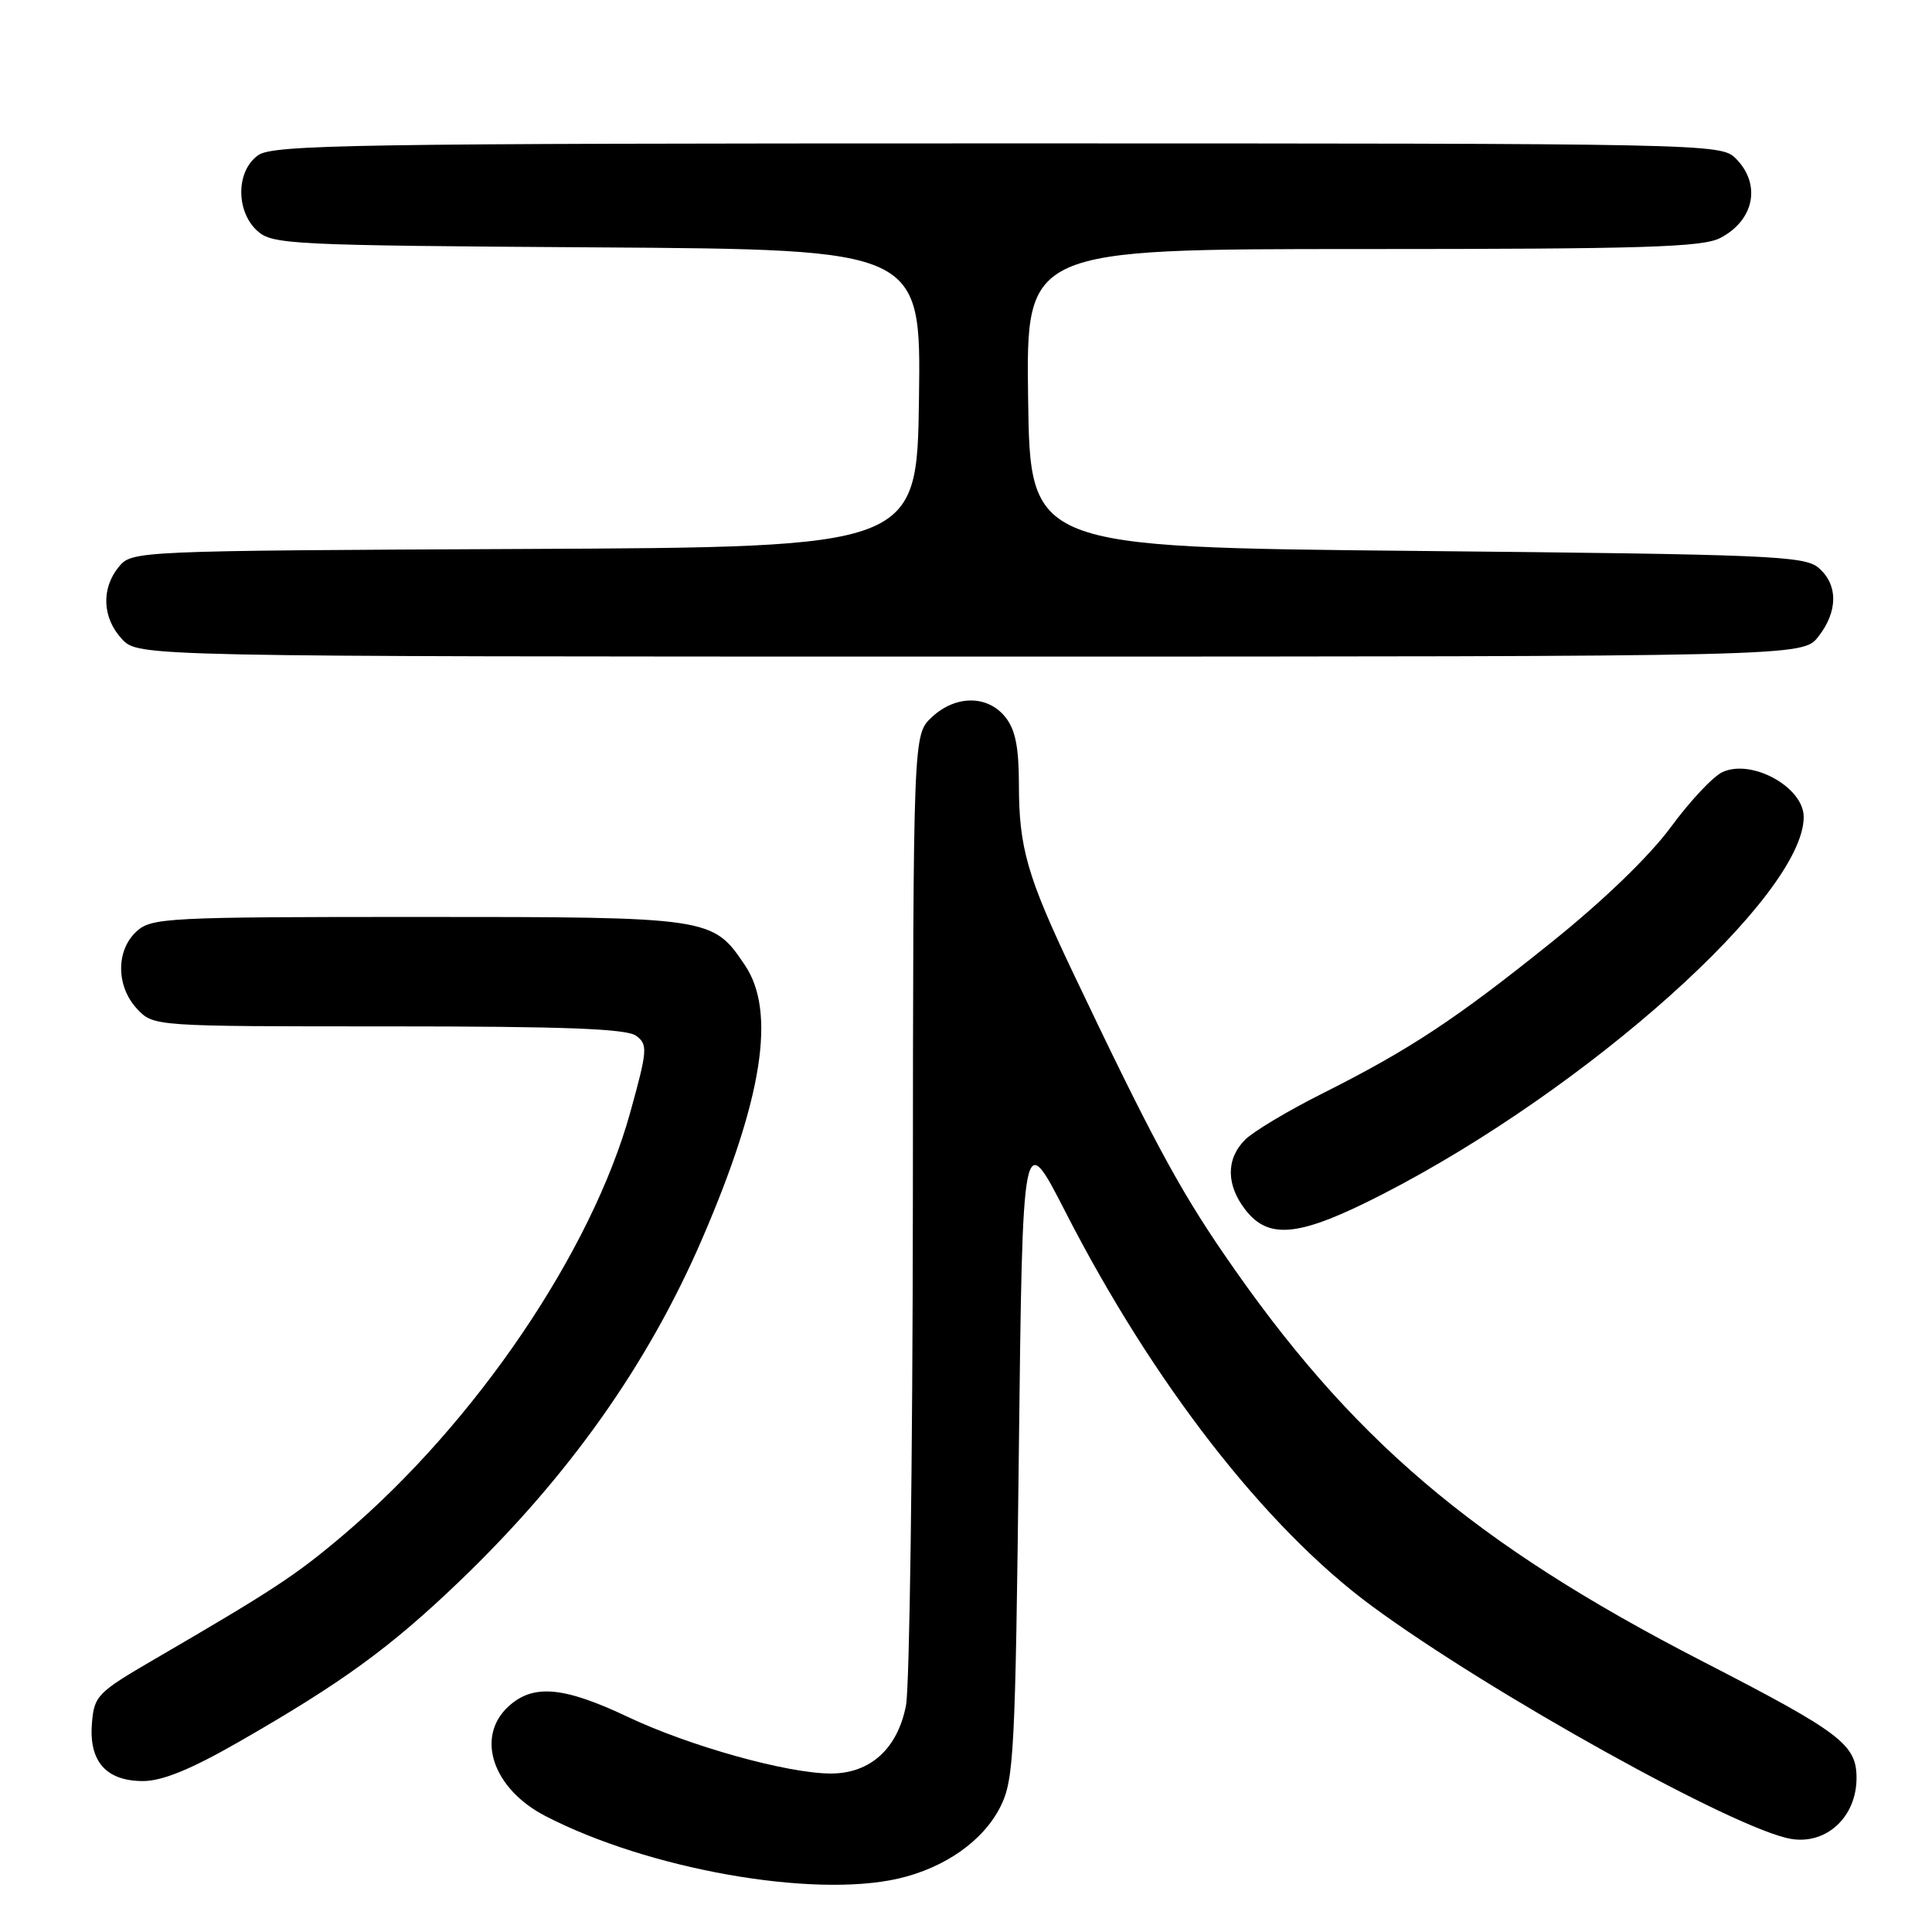 <?xml version="1.0" encoding="UTF-8" standalone="no"?>
<!DOCTYPE svg PUBLIC "-//W3C//DTD SVG 1.1//EN" "http://www.w3.org/Graphics/SVG/1.1/DTD/svg11.dtd" >
<svg xmlns="http://www.w3.org/2000/svg" xmlns:xlink="http://www.w3.org/1999/xlink" version="1.1" viewBox="0 0 256 256">
 <g >
 <path fill="currentColor"
d=" M 119.00 248.93 C 125.20 247.51 130.33 243.90 132.59 239.34 C 134.35 235.79 134.54 232.20 135.00 192.50 C 135.50 149.50 135.50 149.50 141.18 160.59 C 152.80 183.28 167.67 202.41 181.78 212.81 C 197.42 224.33 230.13 242.50 237.36 243.67 C 242.04 244.43 246.00 240.73 246.00 235.60 C 246.00 231.14 243.94 229.58 225.58 220.13 C 195.21 204.49 178.91 190.62 162.15 166.13 C 156.17 157.41 152.44 150.45 142.23 128.99 C 136.09 116.09 135.01 112.34 135.01 103.86 C 135.00 98.95 134.53 96.64 133.19 94.99 C 130.83 92.07 126.58 92.10 123.45 95.05 C 121.00 97.35 121.00 97.35 120.96 159.42 C 120.93 193.57 120.52 223.51 120.05 225.97 C 118.94 231.71 115.32 235.00 110.10 235.00 C 104.35 235.00 91.37 231.38 83.15 227.48 C 74.61 223.44 70.58 223.11 67.31 226.17 C 62.99 230.23 65.33 237.05 72.28 240.64 C 85.89 247.68 107.58 251.53 119.00 248.93 Z  M 31.54 230.87 C 45.34 222.96 51.69 218.34 60.84 209.57 C 75.30 195.71 85.85 180.82 93.05 164.13 C 101.07 145.54 102.86 134.06 98.71 127.90 C 94.42 121.53 94.25 121.50 55.36 121.50 C 22.20 121.50 20.09 121.61 18.11 123.40 C 15.34 125.91 15.37 130.70 18.17 133.69 C 20.35 136.00 20.35 136.00 51.48 136.00 C 74.83 136.00 83.04 136.31 84.30 137.25 C 85.85 138.41 85.80 139.13 83.53 147.33 C 78.42 165.82 63.03 188.51 45.56 203.34 C 39.21 208.73 36.30 210.64 20.50 219.84 C 12.89 224.27 12.48 224.69 12.18 228.35 C 11.77 233.40 14.07 236.00 18.95 236.00 C 21.49 236.00 25.27 234.46 31.54 230.87 Z  M 183.22 158.23 C 210.44 144.25 239.00 118.66 239.00 108.25 C 239.00 104.32 232.15 100.52 228.25 102.30 C 227.01 102.86 223.93 106.14 221.40 109.59 C 218.58 113.42 212.49 119.31 205.65 124.80 C 192.85 135.09 186.82 139.06 175.23 144.89 C 170.68 147.17 166.07 149.93 164.98 151.02 C 162.43 153.57 162.46 157.05 165.07 160.37 C 168.19 164.33 172.30 163.84 183.22 158.23 Z  M 240.93 84.37 C 243.56 81.02 243.57 77.47 240.97 75.24 C 239.11 73.65 234.51 73.46 187.72 73.00 C 136.50 72.50 136.50 72.50 136.23 52.75 C 135.96 33.00 135.96 33.00 180.53 33.00 C 217.69 33.00 225.57 32.76 227.93 31.54 C 232.46 29.20 233.40 24.40 230.00 21.00 C 228.03 19.03 226.67 19.00 132.22 19.00 C 47.15 19.00 36.20 19.17 34.22 20.56 C 31.27 22.62 31.21 27.97 34.10 30.60 C 36.09 32.40 38.54 32.52 79.13 32.78 C 122.04 33.06 122.04 33.06 121.77 52.78 C 121.50 72.50 121.50 72.50 69.50 72.74 C 17.89 72.98 17.49 73.00 15.75 75.10 C 13.38 77.98 13.55 81.89 16.17 84.69 C 18.35 87.00 18.35 87.00 128.60 87.00 C 238.85 87.00 238.85 87.00 240.93 84.37 Z "/>
</g>
</svg>